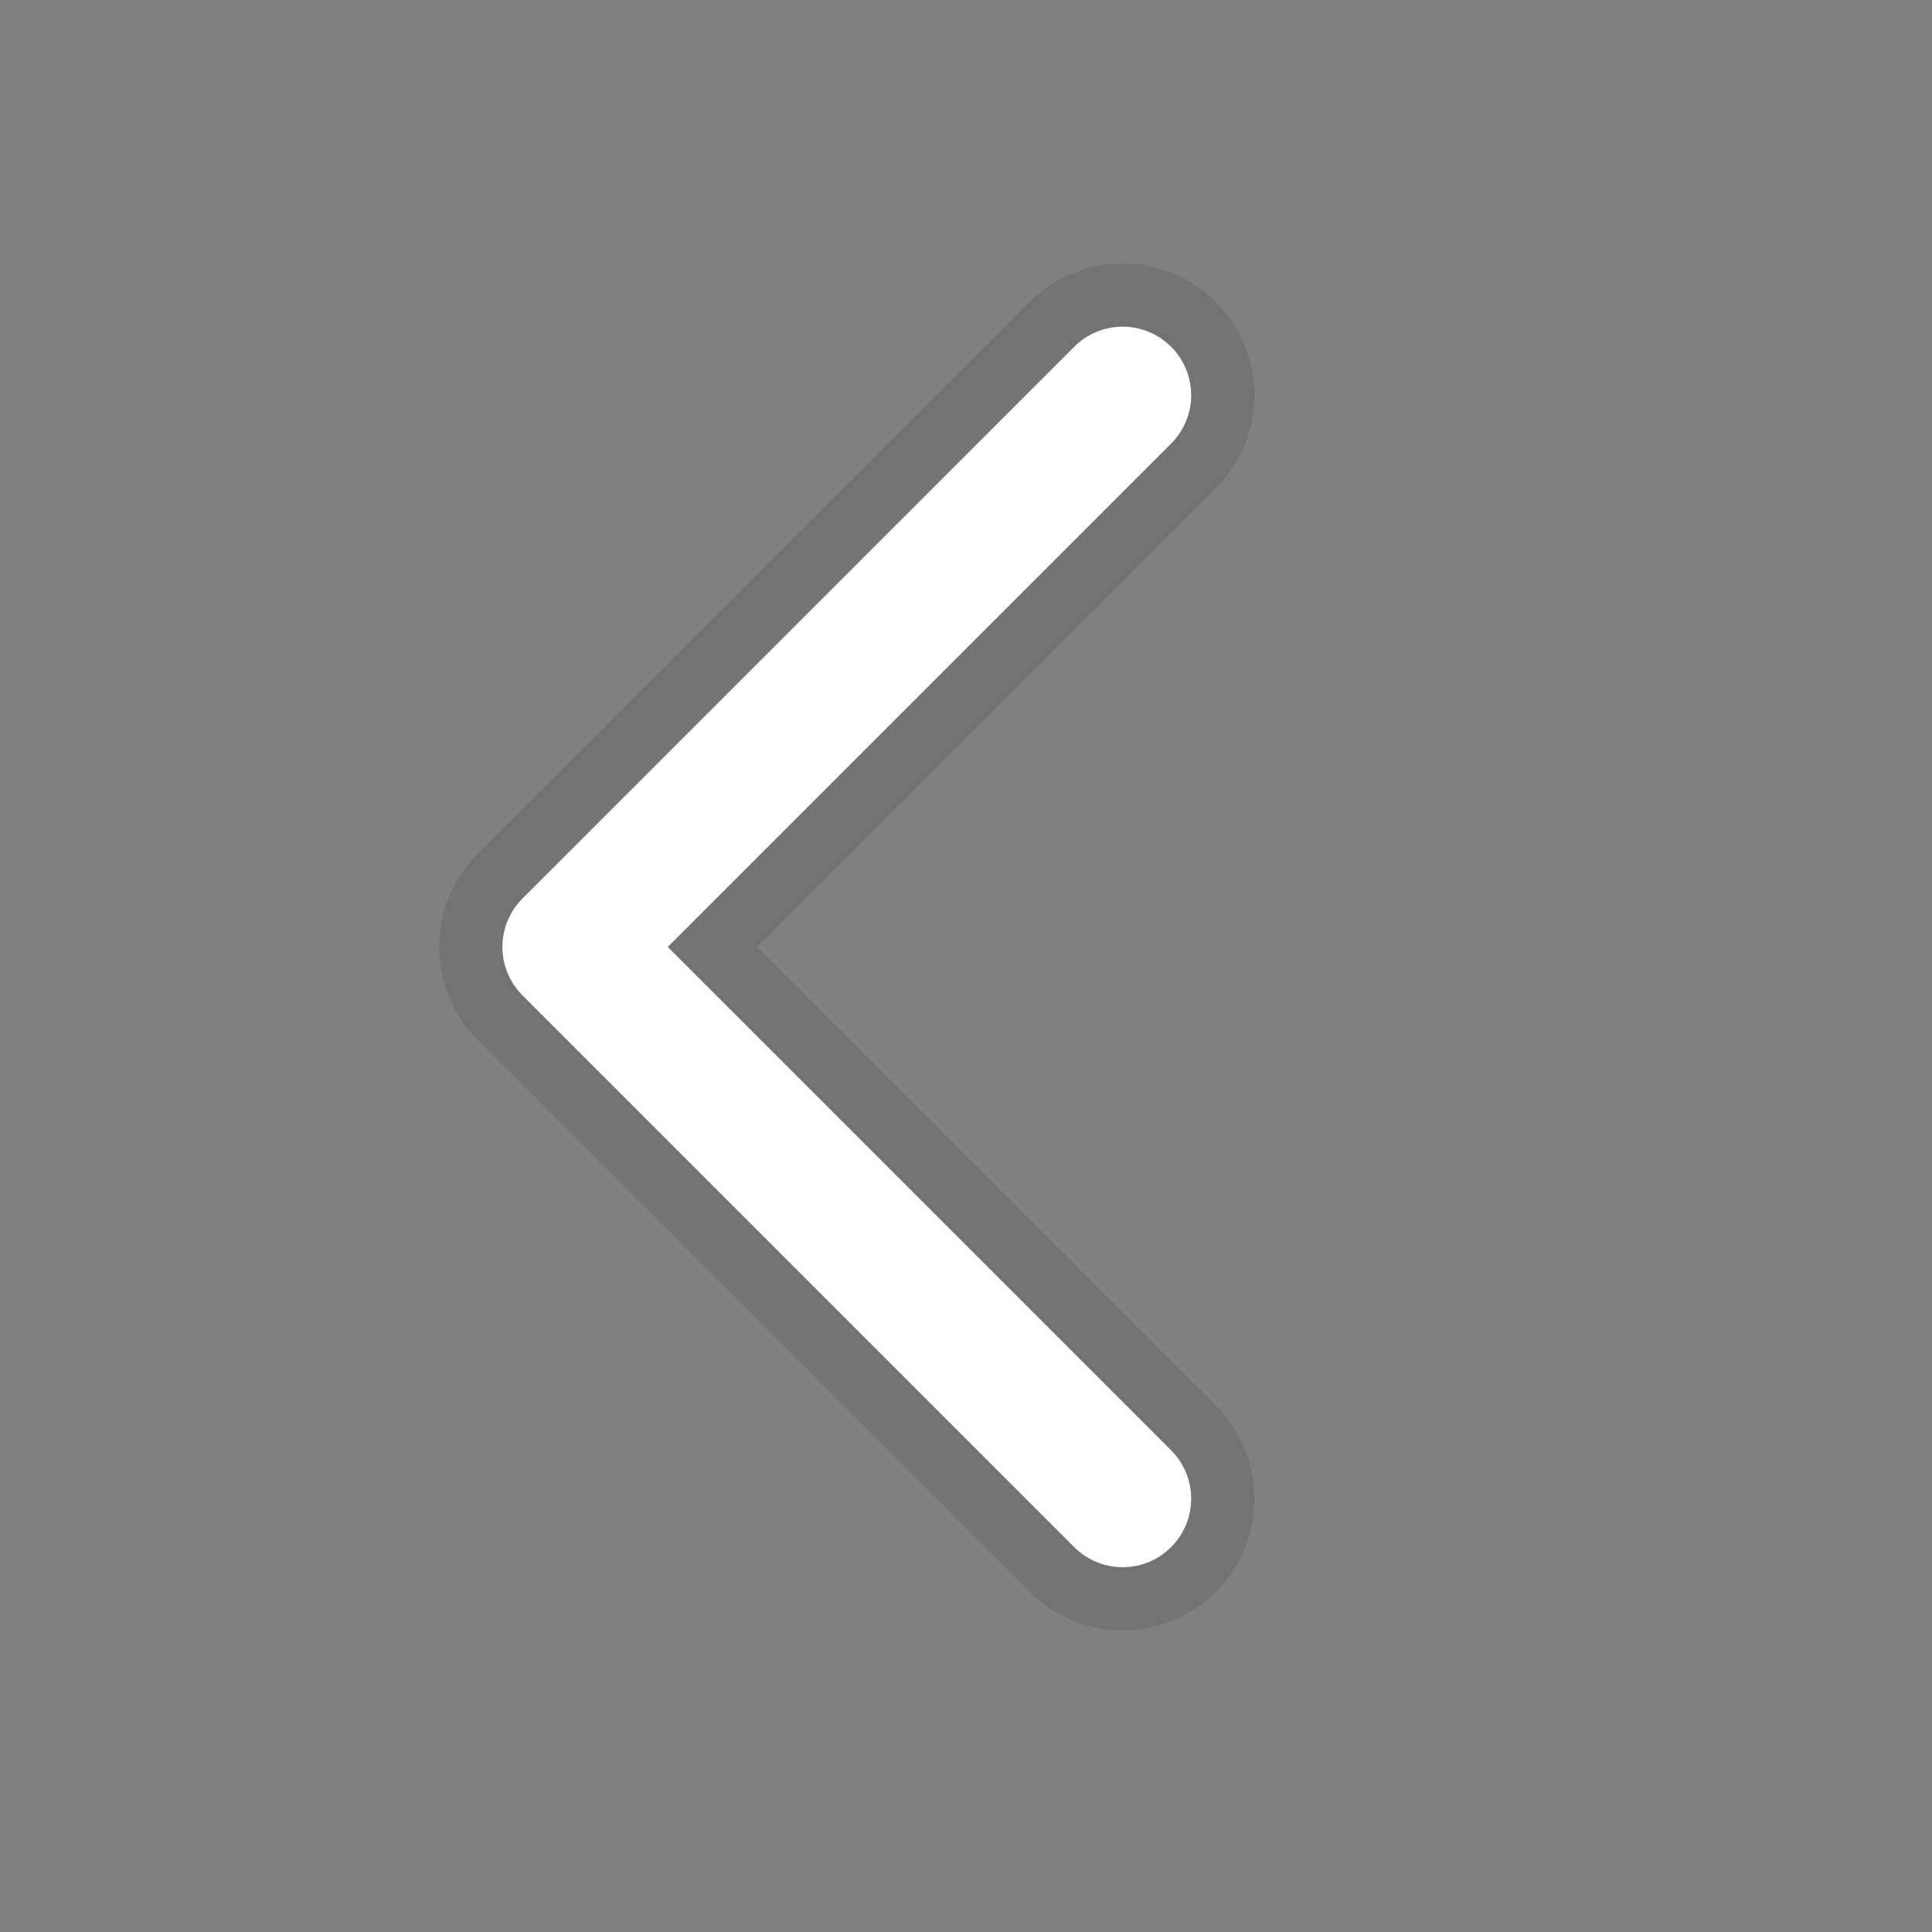 <svg width="22" height="22" viewBox="0 0 22 22" fill="none" xmlns="http://www.w3.org/2000/svg">
<rect x="0" y="0" width="22" height="22" fill="#808080" stroke="none"/>
<g clip-path="url(#clip0_1_2)">
<path d="M12.784 4.5L6.501 10.783L12.784 17.066" stroke="black" stroke-opacity="0.1" stroke-width="3" stroke-linecap="round" stroke-linejoin="round"/>
<path d="M12.784 4.5L6.501 10.783L12.784 17.066" stroke="white" stroke-width="1.56" stroke-linecap="round" stroke-linejoin="round"/>
</g>
<defs>
<clipPath id="clip0_1_2">
<rect width="22" height="22" fill="white"/>
</clipPath>
</defs>
</svg>
